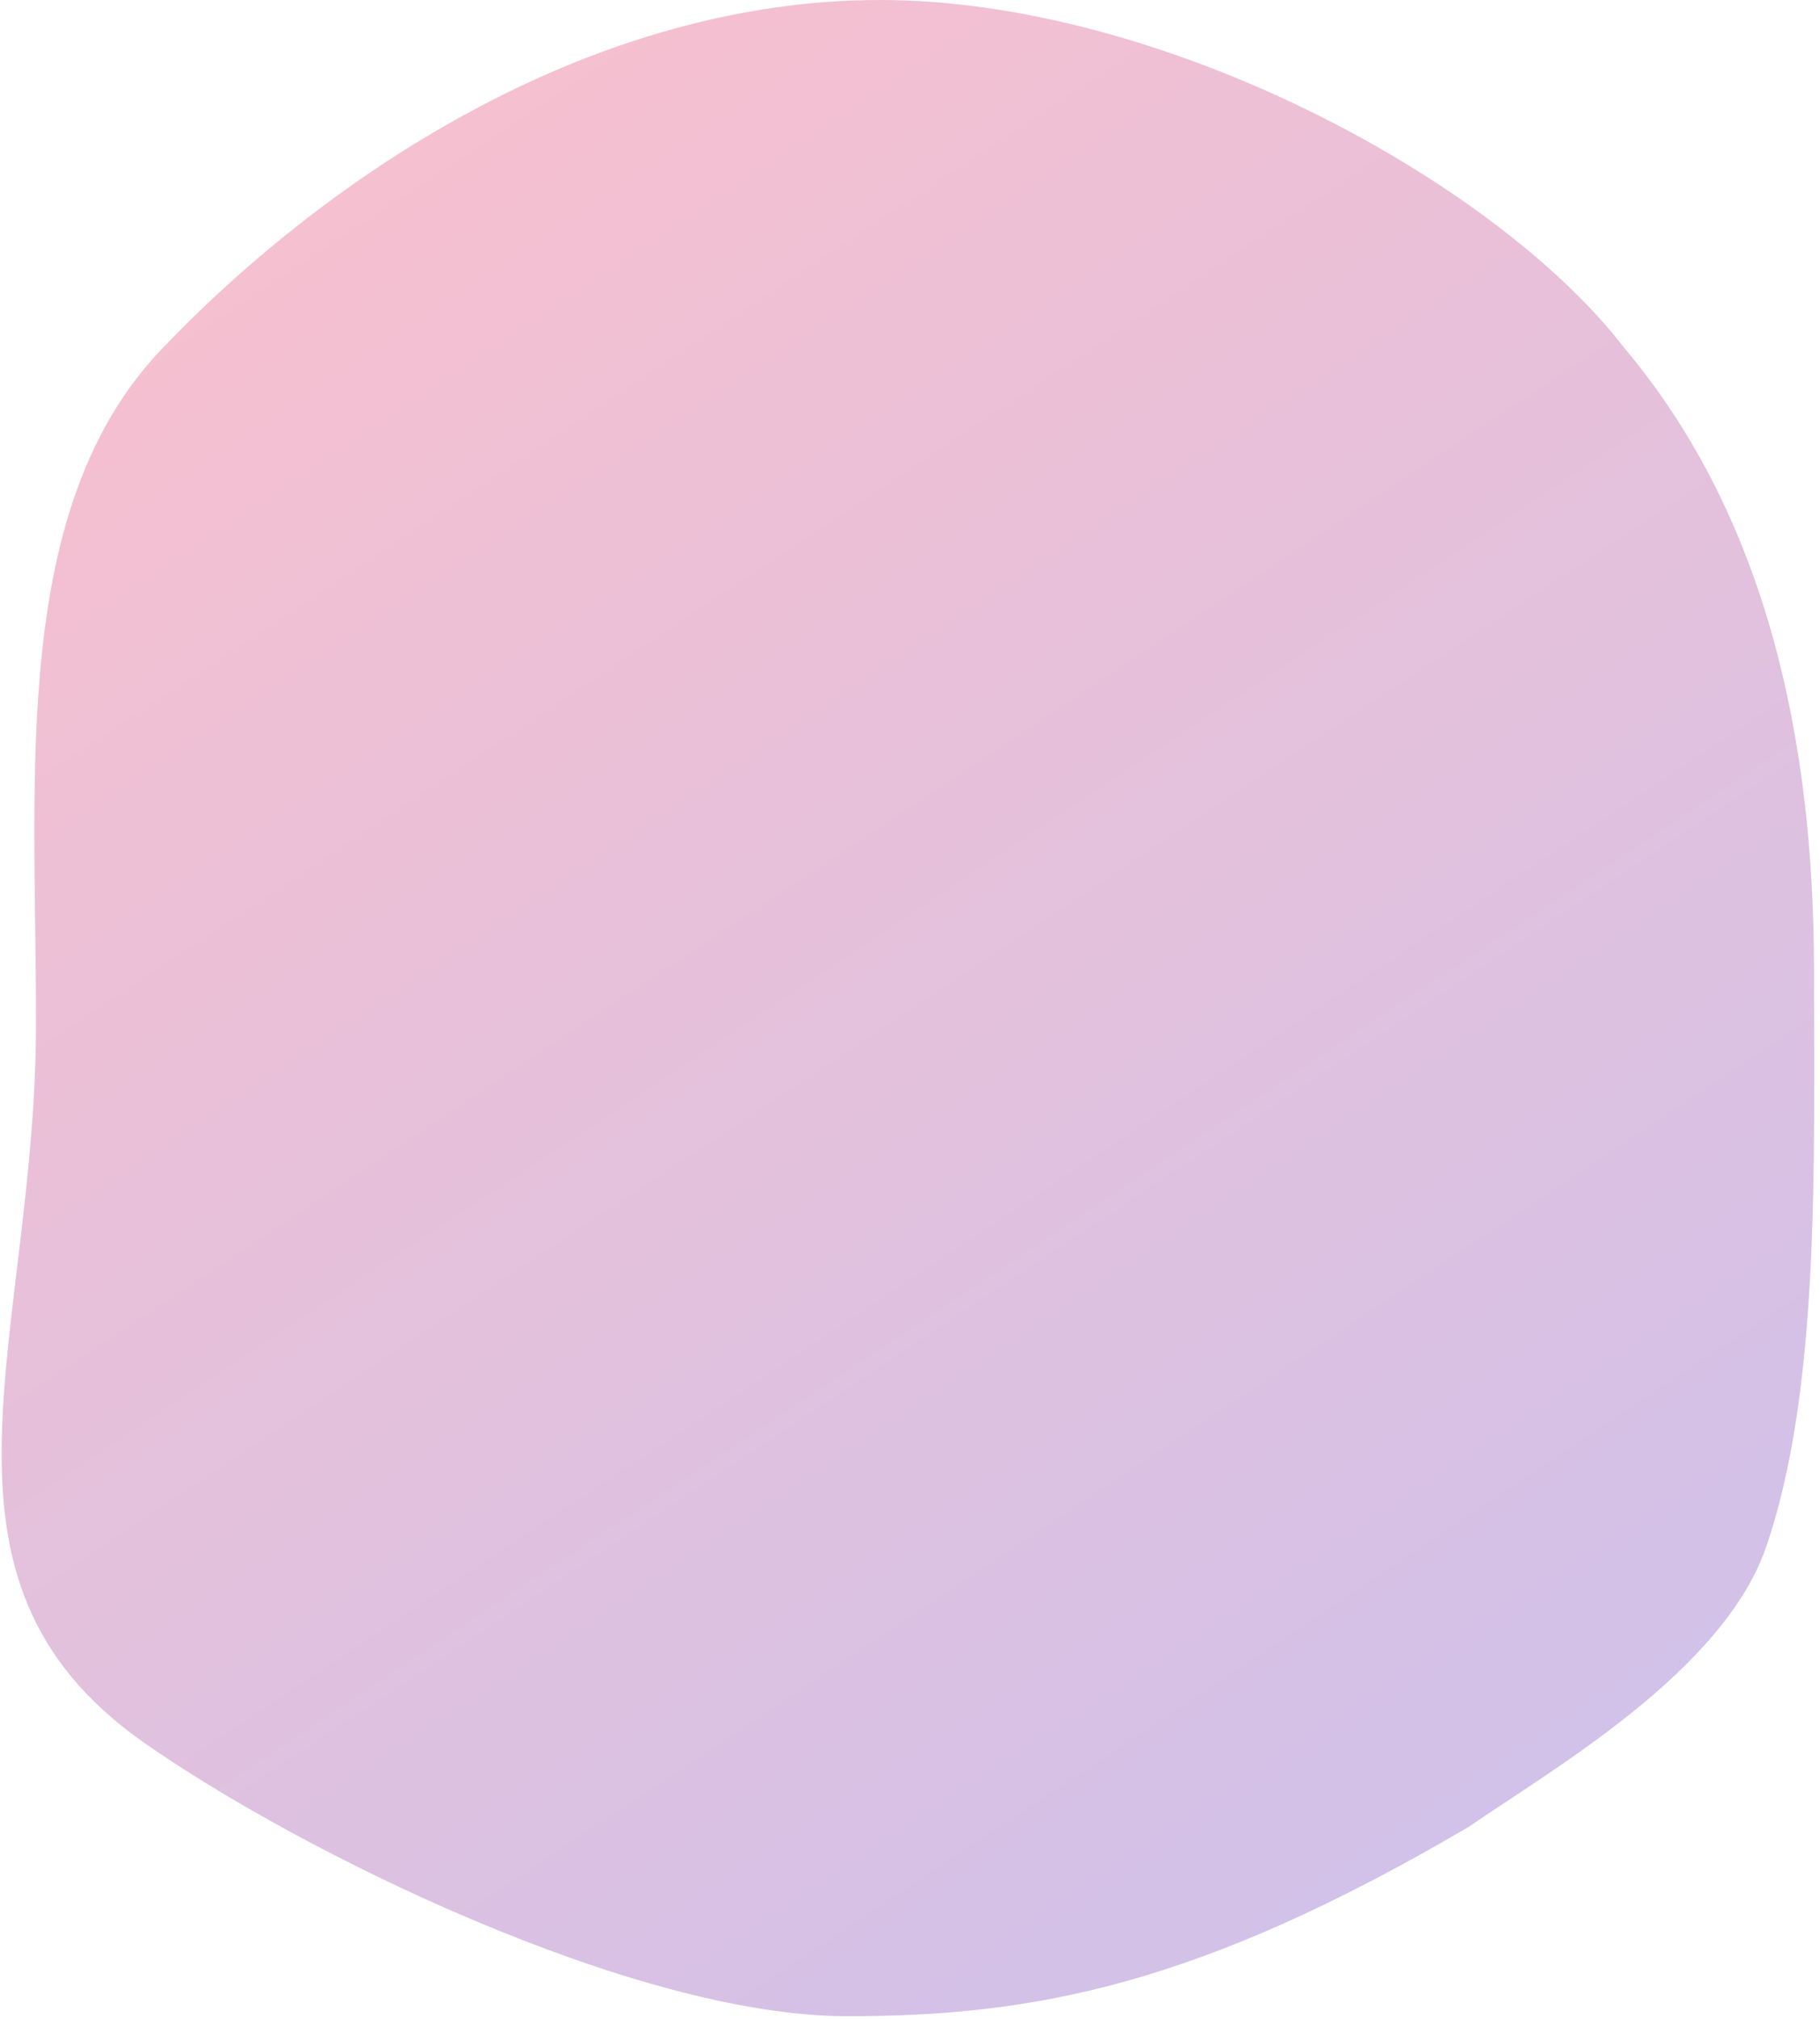 <svg xmlns="http://www.w3.org/2000/svg" width="303" height="336" viewBox="0 0 303 336">
    <defs>
        <linearGradient id="a" x1="29.383%" x2="115.556%" y1="-4.562%" y2="130.651%">
            <stop offset="0%" stop-color="#EA4972"/>
            <stop offset="100%" stop-color="#4A51E2"/>
        </linearGradient>
    </defs>
    <path fill="url(#a)" fill-opacity=".35" fill-rule="evenodd" d="M145 335.5c30.915 0 58.299-4.97 103.5-31.5 14.092-9.688 42.373-25.923 49.5-46.5 9.056-26.149 8-64.004 8-96 0-39.067-8.184-75.768-31.5-103.5-21.5-28-76.959-58-124-58C103.53 0 59.924 27.814 31 58 5.68 84.425 10 128.881 10 170c0 52.782-21.214 92.551 18 120 26.232 18.361 81.693 45.5 117 45.5z" transform="translate(-4)"/>
</svg>
